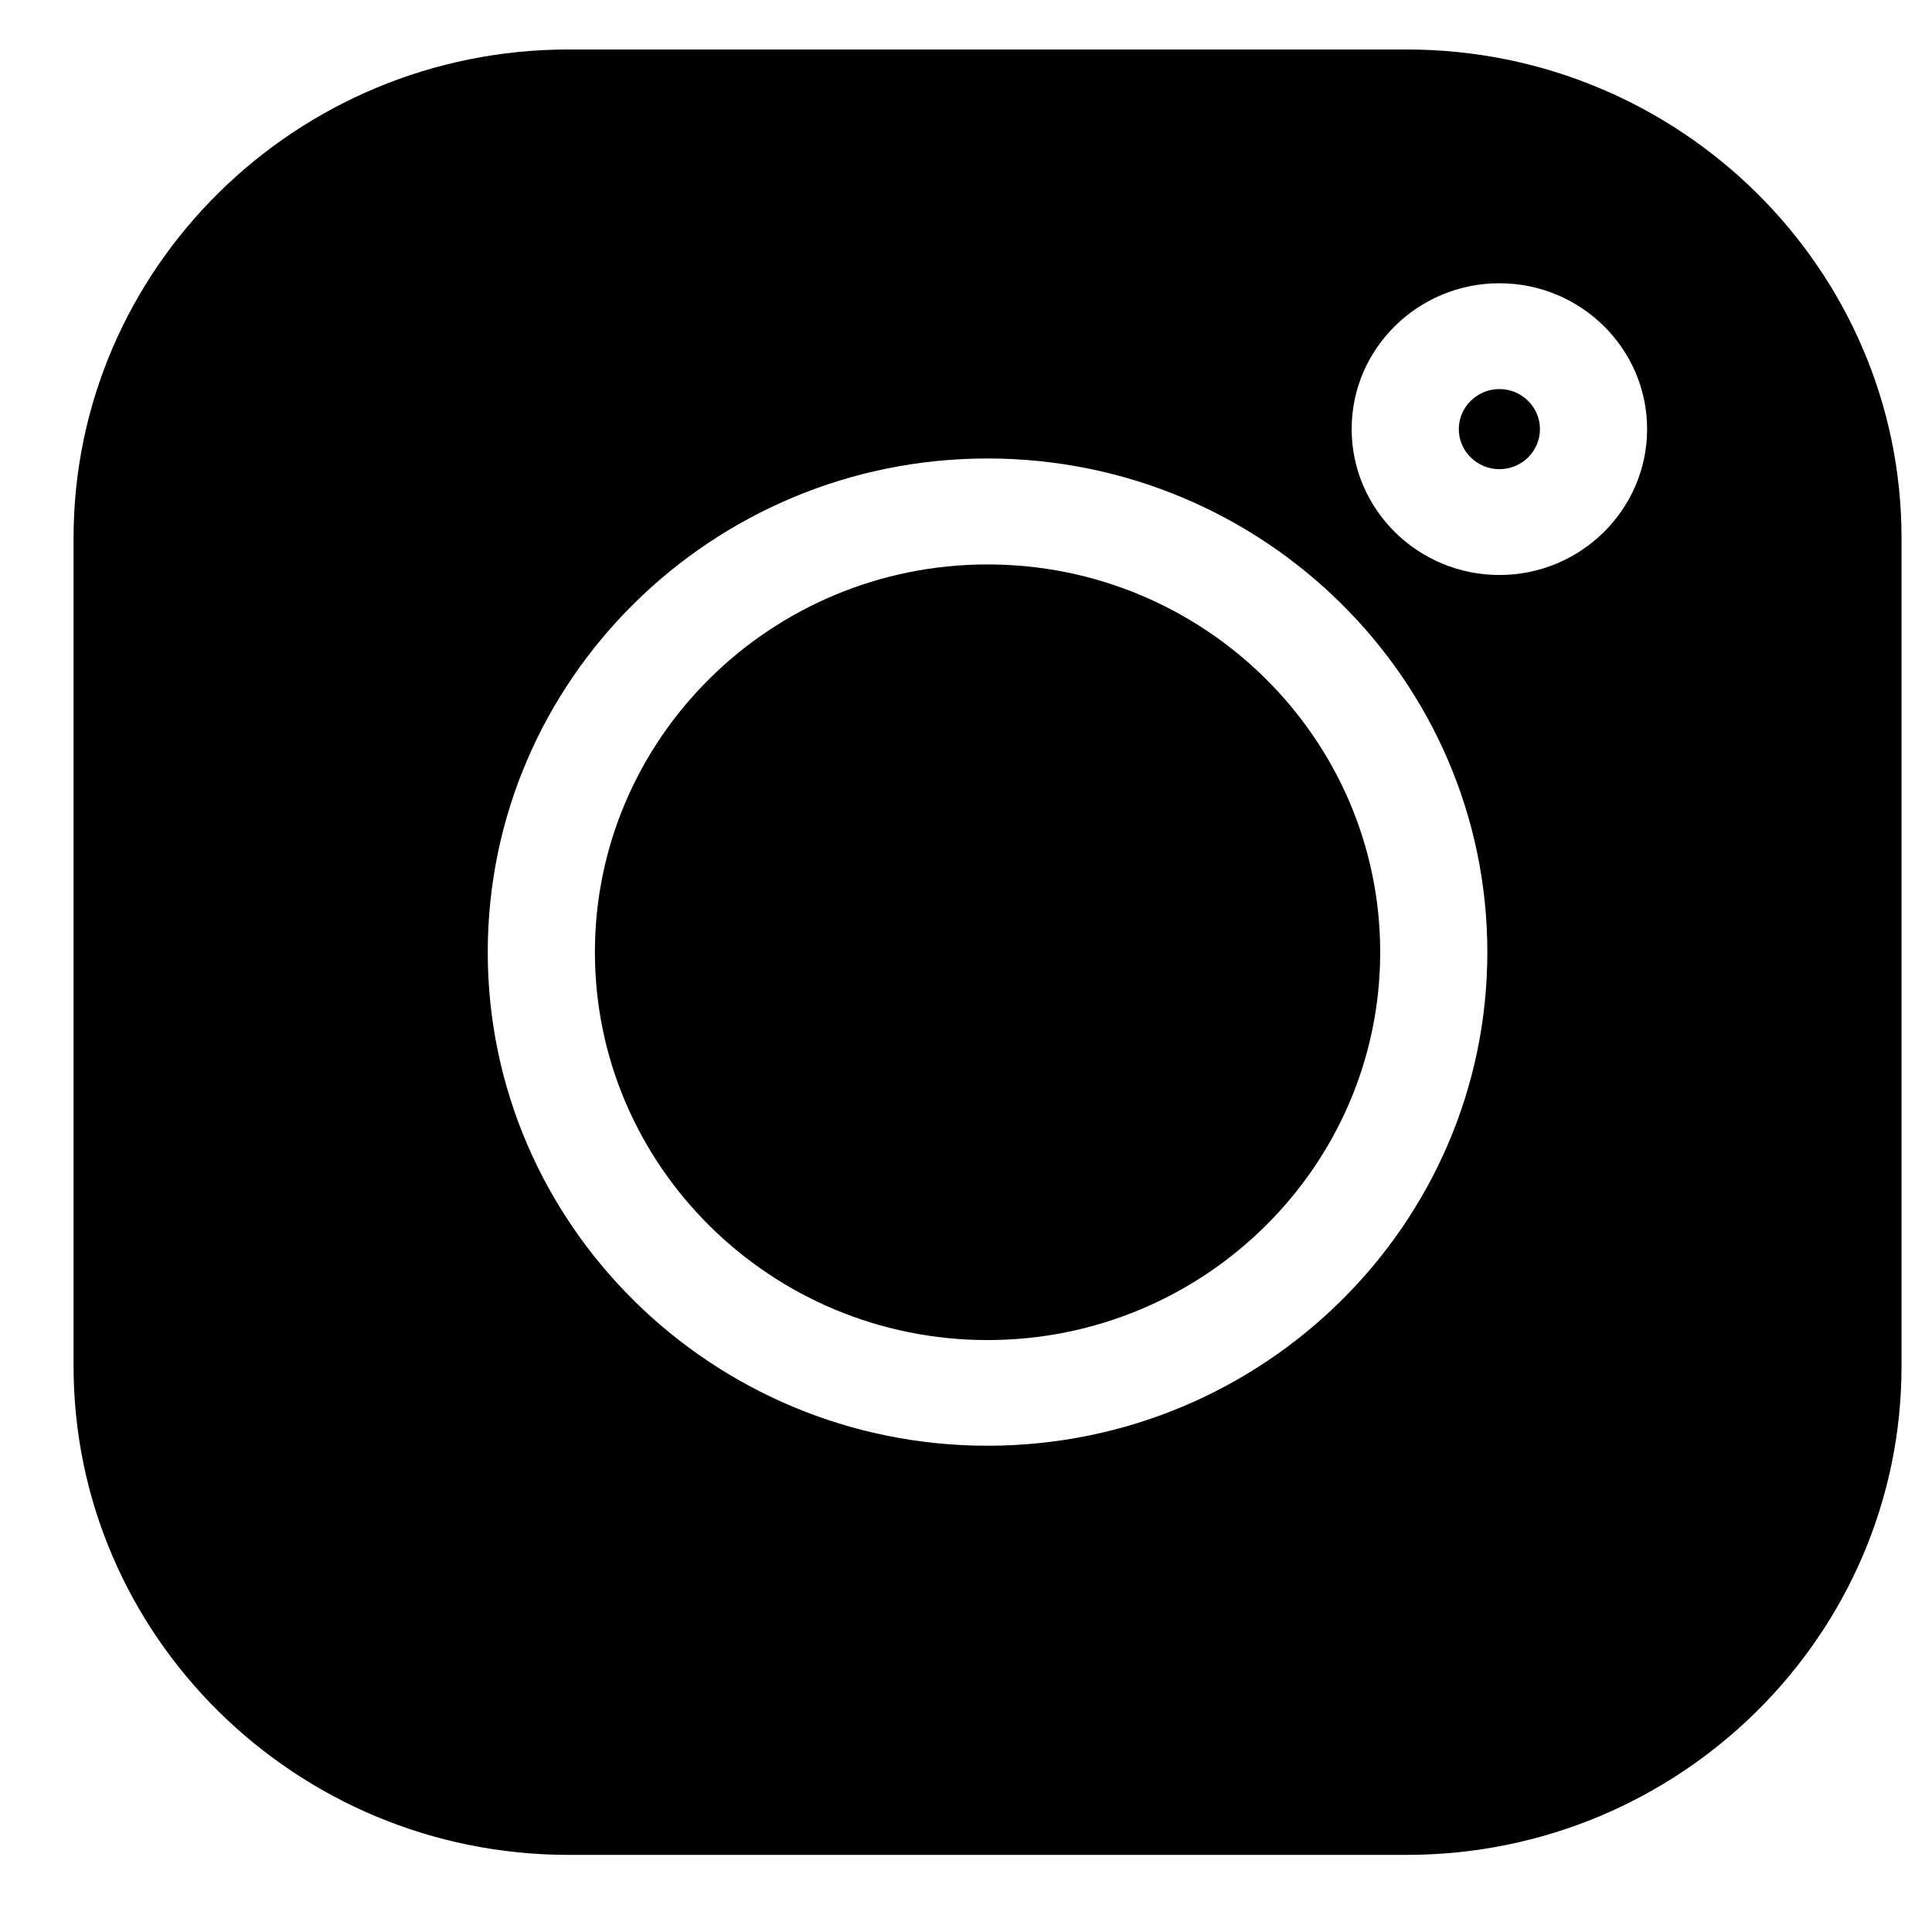 <svg width="13" height="13" viewBox="0 0 13 13" fill="none" xmlns="http://www.w3.org/2000/svg">
<path d="M9.466 0.333H3.825C1.989 0.333 0.495 1.808 0.495 3.621V9.192C0.495 11.006 1.989 12.481 3.825 12.481H9.466C11.302 12.481 12.795 11.006 12.795 9.192V3.621C12.795 1.808 11.302 0.333 9.466 0.333ZM6.645 9.728C4.791 9.728 3.282 8.238 3.282 6.407C3.282 4.575 4.791 3.085 6.645 3.085C8.5 3.085 10.008 4.575 10.008 6.407C10.008 8.238 8.5 9.728 6.645 9.728ZM10.089 3.869C9.541 3.869 9.095 3.428 9.095 2.887C9.095 2.346 9.541 1.906 10.089 1.906C10.637 1.906 11.083 2.346 11.083 2.887C11.083 3.428 10.637 3.869 10.089 3.869Z" fill="black"/>
<path d="M6.645 3.798C5.188 3.798 4.003 4.969 4.003 6.407C4.003 7.846 5.188 9.017 6.645 9.017C8.102 9.017 9.287 7.846 9.287 6.407C9.287 4.969 8.102 3.798 6.645 3.798Z" fill="black"/>
<path d="M10.089 2.618C9.939 2.618 9.816 2.739 9.816 2.888C9.816 3.036 9.939 3.157 10.089 3.157C10.24 3.157 10.362 3.036 10.362 2.888C10.362 2.739 10.24 2.618 10.089 2.618Z" fill="black"/>
</svg>
